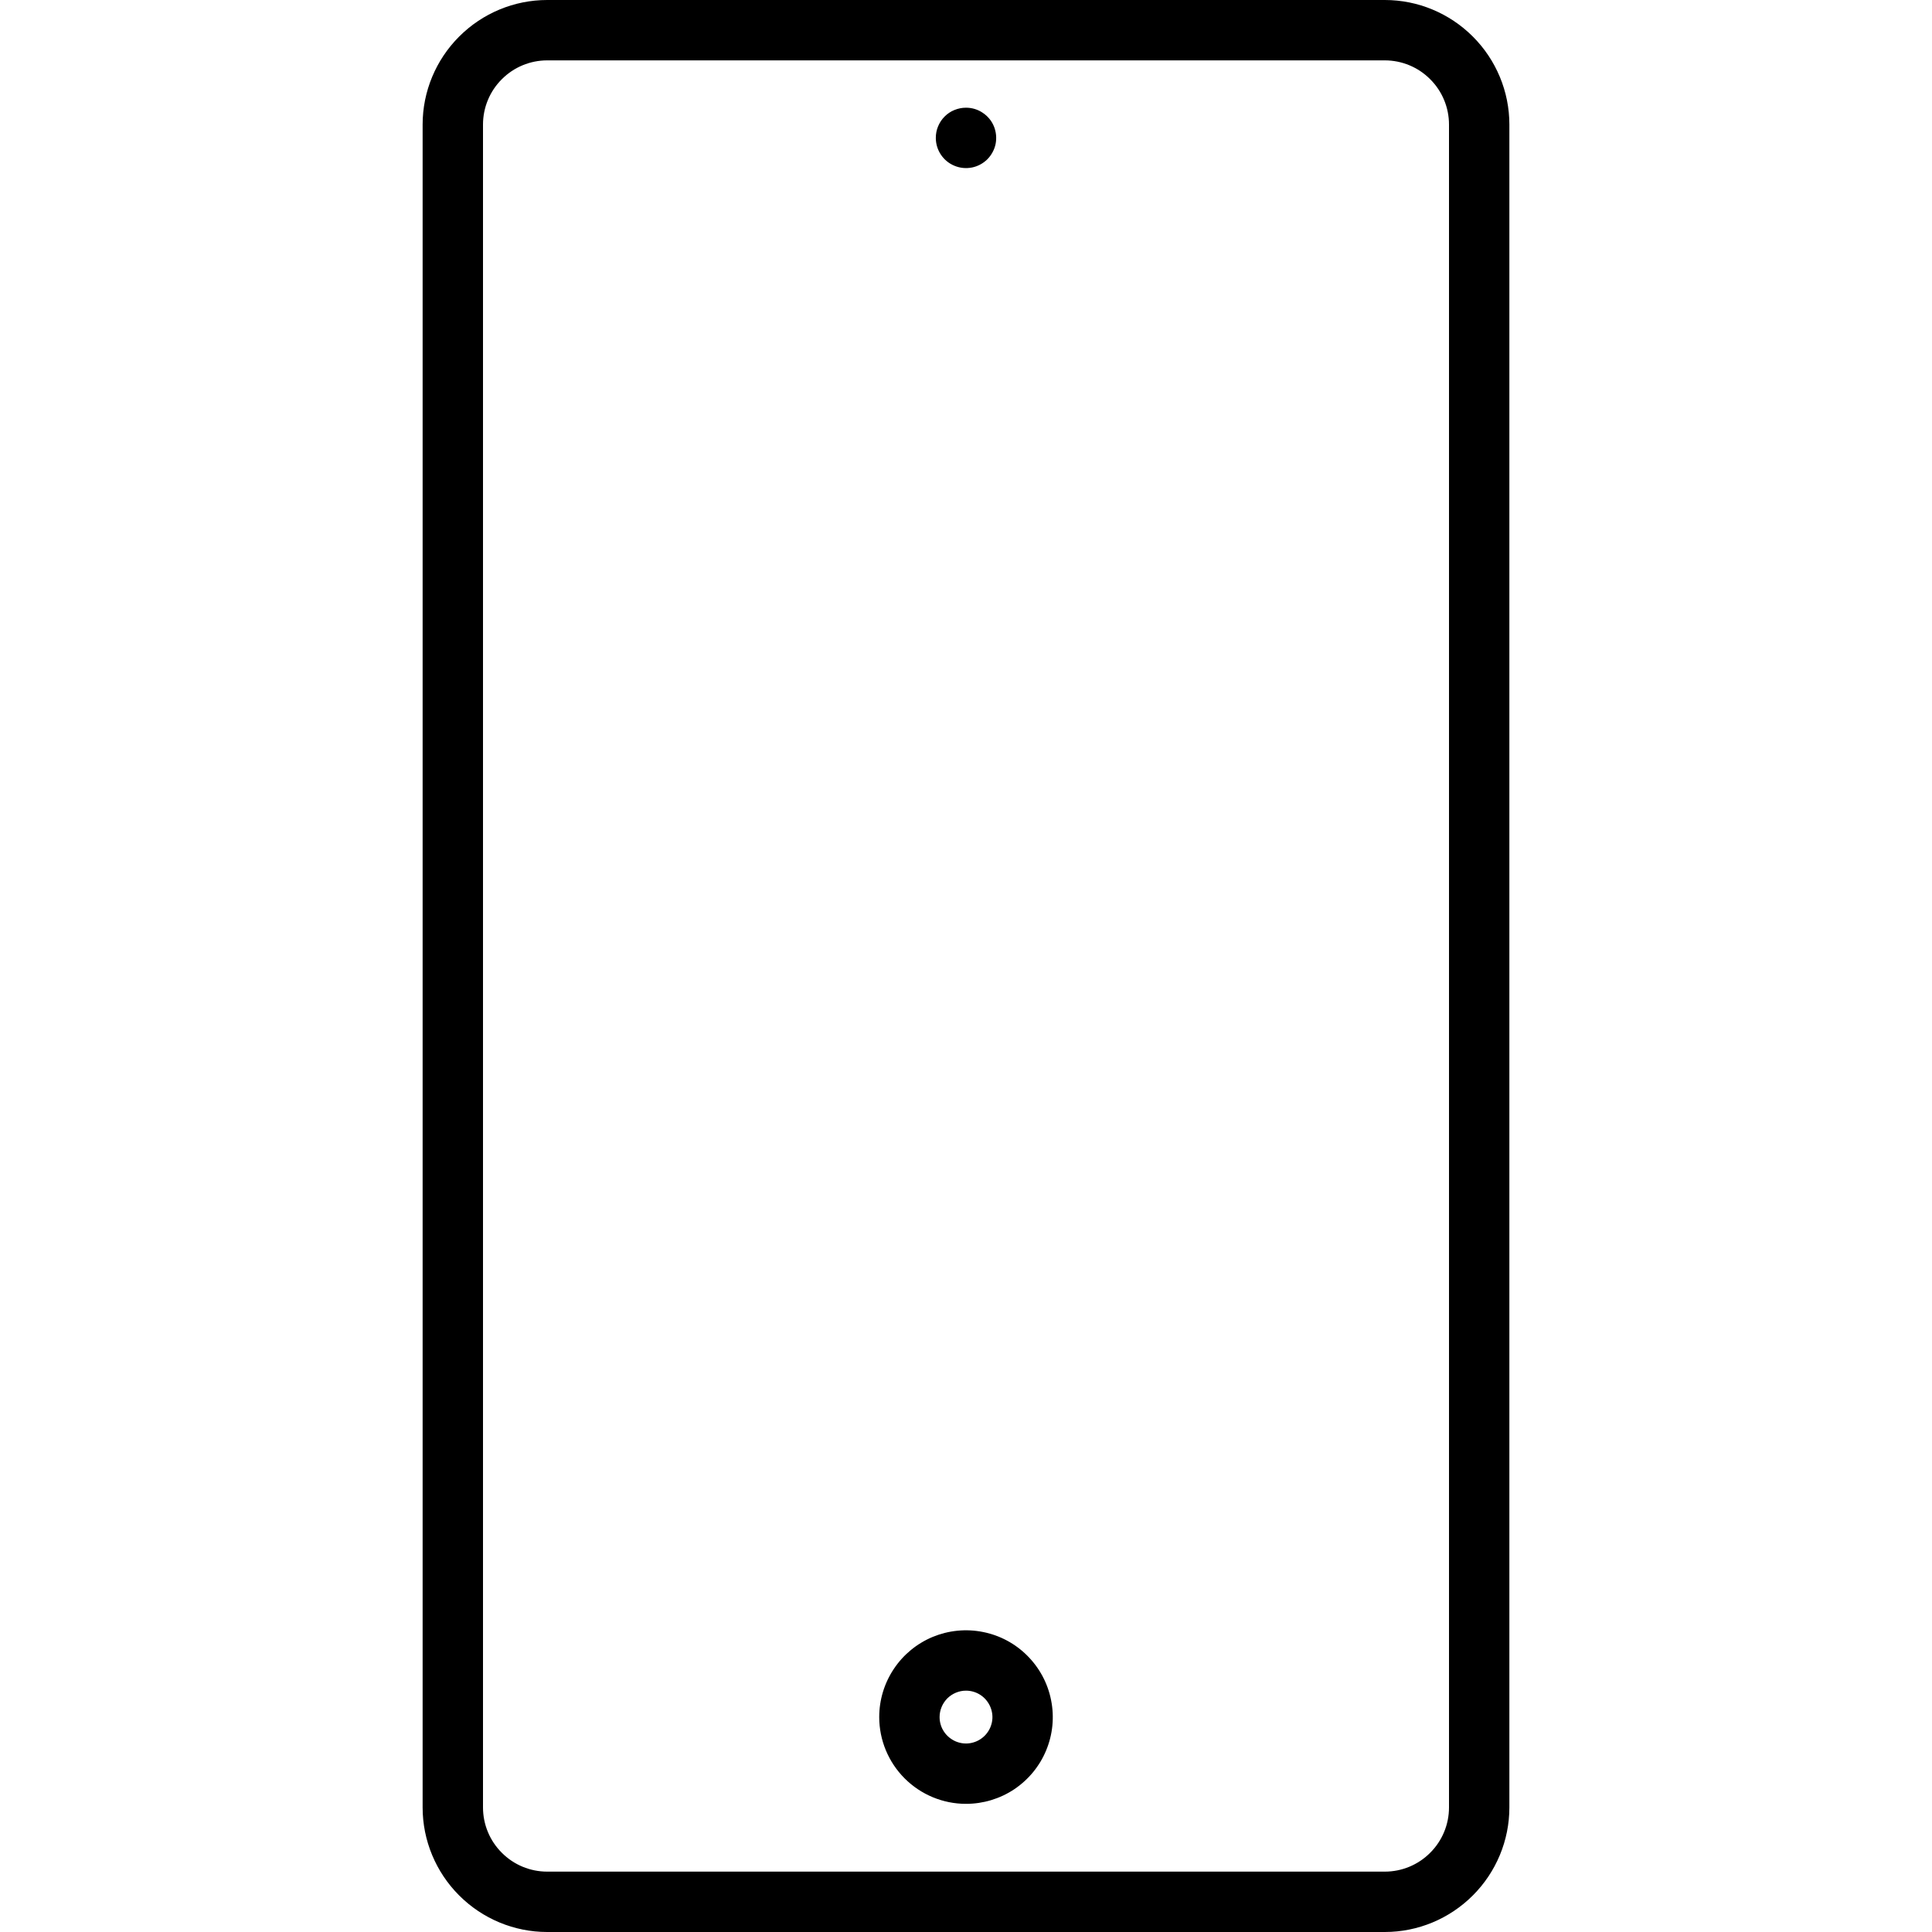 <svg xmlns="http://www.w3.org/2000/svg" width="24" height="24" viewBox="0 0 24 24" fill="none">
    <g clip-path="url(#clip0_20_38)">
        <path
            d="M6.797 24H17.203C17.613 24 18.006 23.836 18.296 23.546C18.586 23.256 18.75 22.863 18.75 22.453V1.547C18.75 1.137 18.586 0.744 18.296 0.454C18.006 0.164 17.613 0 17.203 0L6.797 0C6.387 0 5.994 0.164 5.704 0.454C5.414 0.744 5.25 1.137 5.25 1.547V22.453C5.25 22.863 5.414 23.256 5.704 23.546C5.994 23.836 6.387 24 6.797 24ZM6 1.547C6 1.336 6.084 1.133 6.234 0.984C6.383 0.834 6.586 0.75 6.797 0.75H17.203C17.414 0.75 17.617 0.834 17.766 0.984C17.916 1.133 18 1.336 18 1.547V22.453C18 22.664 17.916 22.867 17.766 23.016C17.617 23.166 17.414 23.25 17.203 23.25H6.797C6.586 23.25 6.383 23.166 6.234 23.016C6.084 22.867 6 22.664 6 22.453V1.547ZM12 22.408C12.213 22.408 12.422 22.345 12.599 22.227C12.776 22.108 12.915 21.94 12.996 21.743C13.078 21.546 13.099 21.329 13.057 21.12C13.016 20.911 12.913 20.719 12.762 20.568C12.612 20.417 12.419 20.314 12.21 20.273C12.001 20.231 11.784 20.253 11.587 20.334C11.39 20.416 11.222 20.554 11.104 20.731C10.985 20.909 10.922 21.117 10.922 21.33C10.922 21.616 11.036 21.89 11.238 22.092C11.44 22.294 11.714 22.408 12 22.408ZM12 21.002C12.065 21.002 12.128 21.021 12.182 21.057C12.236 21.093 12.278 21.145 12.303 21.205C12.328 21.265 12.335 21.331 12.322 21.394C12.309 21.458 12.278 21.516 12.232 21.562C12.186 21.608 12.128 21.639 12.064 21.652C12 21.665 11.934 21.658 11.874 21.633C11.815 21.608 11.763 21.566 11.727 21.512C11.691 21.459 11.672 21.395 11.672 21.33C11.672 21.243 11.707 21.16 11.768 21.098C11.83 21.037 11.913 21.002 12 21.002ZM11.625 1.713C11.625 1.664 11.634 1.615 11.653 1.57C11.672 1.524 11.699 1.483 11.734 1.448C11.769 1.413 11.81 1.385 11.855 1.367C11.901 1.348 11.95 1.338 11.999 1.338H12.001C12.075 1.338 12.148 1.36 12.209 1.402C12.271 1.443 12.319 1.502 12.347 1.57C12.375 1.639 12.382 1.714 12.368 1.787C12.353 1.86 12.317 1.926 12.265 1.979C12.212 2.031 12.145 2.067 12.073 2.081C12 2.095 11.925 2.088 11.856 2.059C11.788 2.031 11.729 1.983 11.688 1.921C11.647 1.86 11.625 1.787 11.625 1.713Z"
            fill="black" />
    </g>
    <defs>
        <clipPath id="clip0_20_38">
            <rect width="24" height="24" fill="white" />
        </clipPath>
    </defs>
</svg>